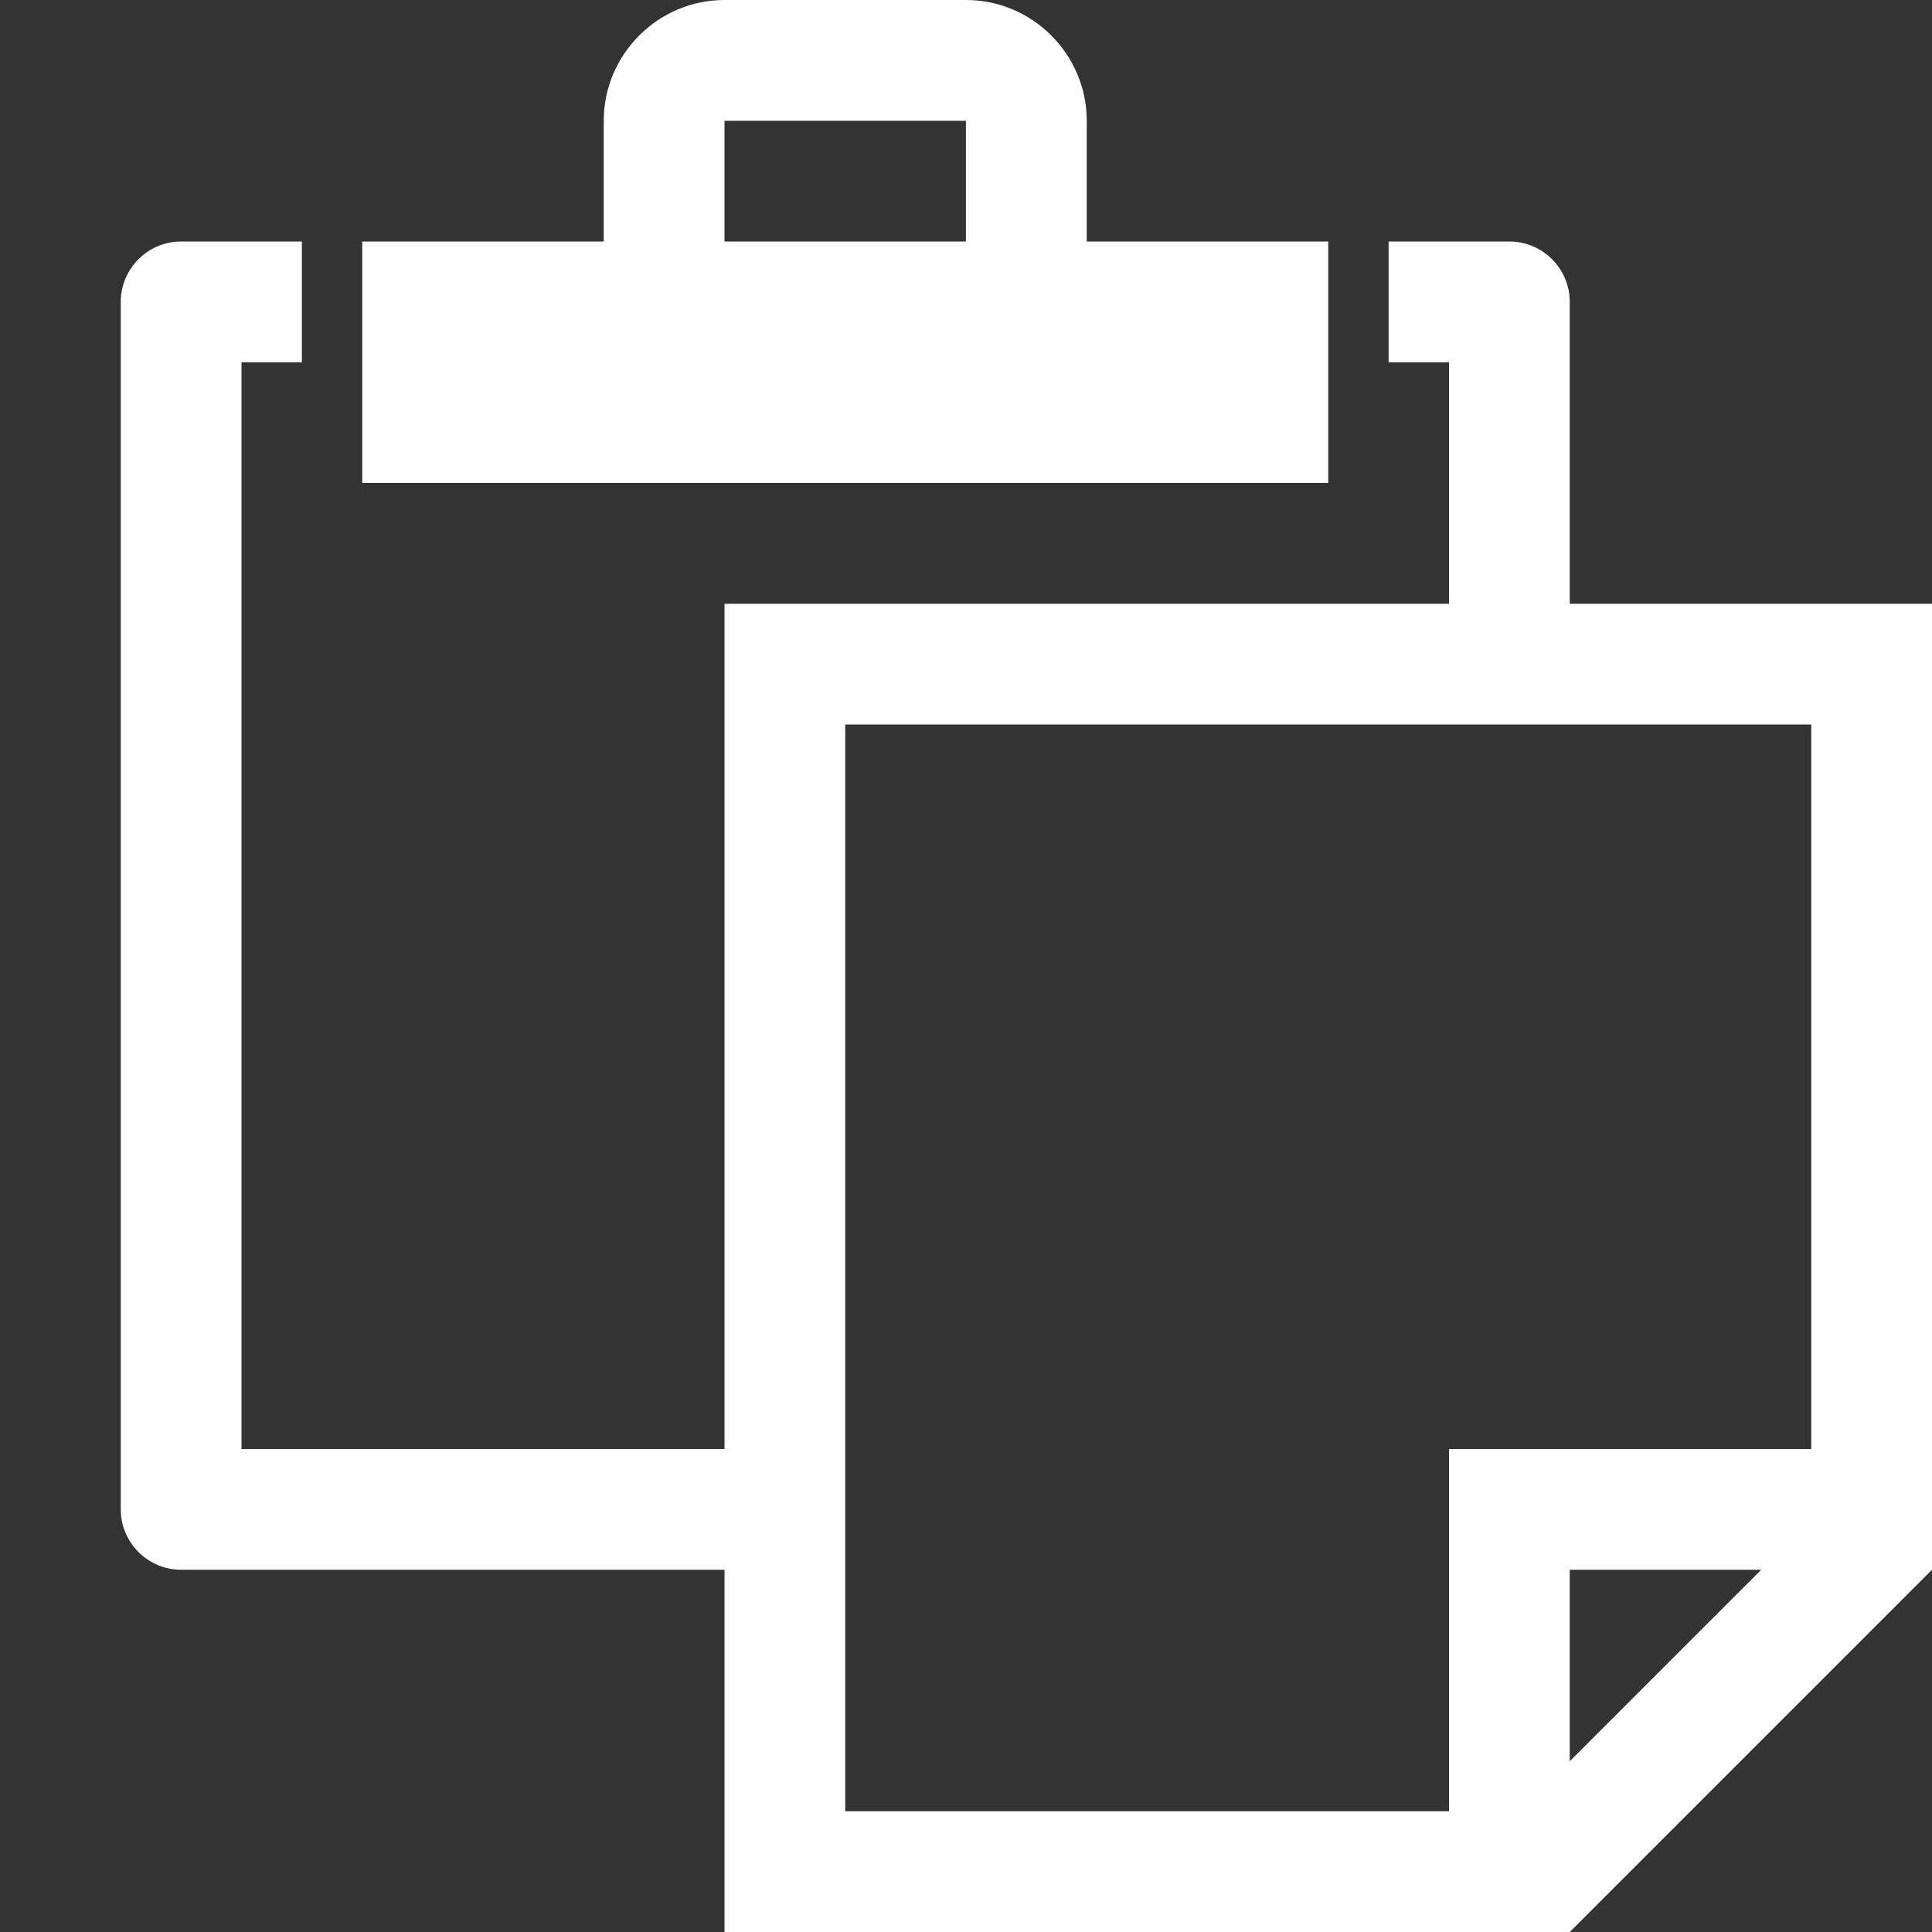 <?xml version="1.0" encoding="utf-8"?>
<!-- Generated by IcoMoon.io -->
<!DOCTYPE svg PUBLIC "-//W3C//DTD SVG 1.1//EN" "http://www.w3.org/Graphics/SVG/1.1/DTD/svg11.dtd">
<svg version="1.1" xmlns="http://www.w3.org/2000/svg" xmlns:xlink="http://www.w3.org/1999/xlink" width="20" height="20" viewBox="0 0 20 20">
	<rect x="0" y="0" width="20" height="20" fill="#333333" stroke="none"/>
	<path d="M13.75 2.5h-2.5v-1.25c0-0.688-0.563-1.25-1.25-1.25h-2.5c-0.688 0-1.25 0.563-1.25 1.25v1.25h-2.5v2.5h10v-2.5zM10 2.5h-2.5v-1.248c0.001-0.001 0.001-0.002 0.002-0.002h2.495c0.001 0.001 0.002 0.001 0.002 0.002v1.248zM16.25 6.25v-3.125c0-0.344-0.281-0.625-0.625-0.625h-1.25v1.25h0.625v2.5h-7.5v8.75h-5v-11.25h0.625v-1.25h-1.25c-0.344 0-0.625 0.281-0.625 0.625v12.5c0 0.344 0.281 0.625 0.625 0.625h5.625v3.75h8.75l3.75-3.75v-10h-3.75zM16.25 18.232v-1.982h1.982l-1.982 1.982zM18.75 15h-3.75v3.75h-6.25v-11.25h10v7.5z" fill="#ffffff" />
</svg>
